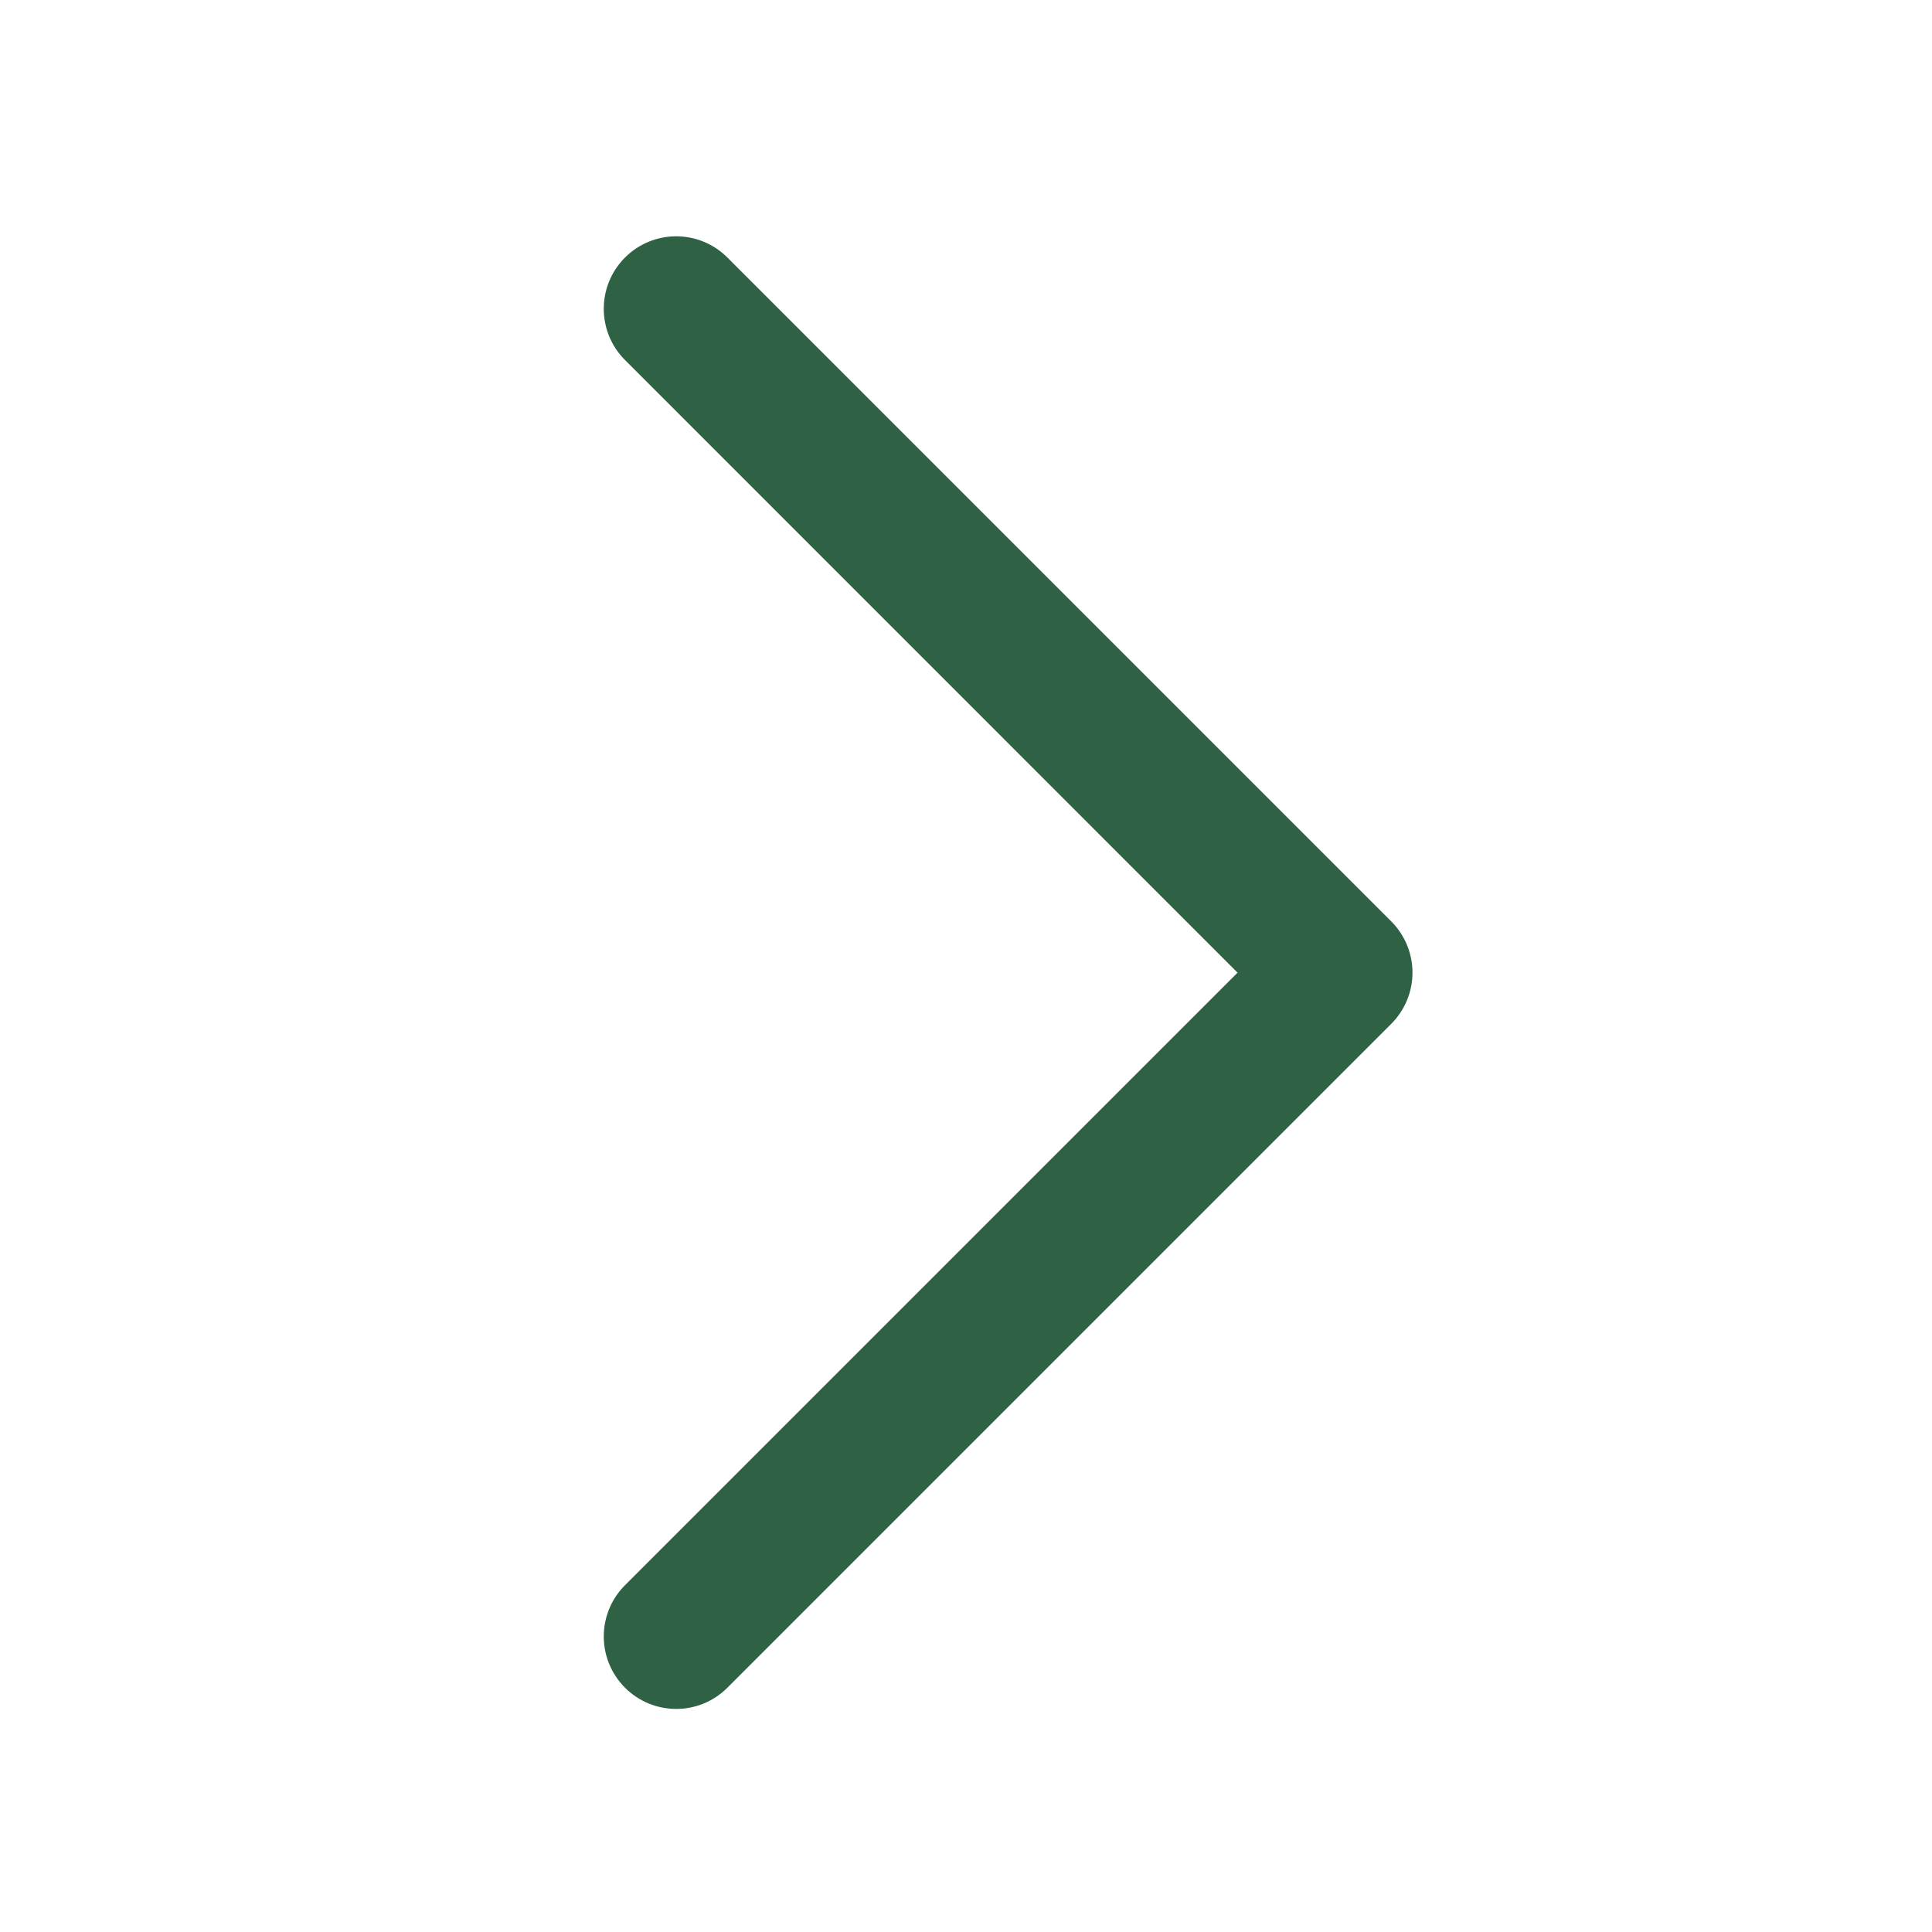 <svg width="20" height="20" viewBox="0 0 20 20" fill="none" xmlns="http://www.w3.org/2000/svg">
<g id="chevron">
<path id="ic/categori (Stroke)" fill-rule="evenodd" clip-rule="evenodd" d="M6.47 17.471C6.763 17.764 7.237 17.764 7.53 17.471L14.402 10.599C14.543 10.458 14.622 10.267 14.622 10.069C14.622 9.87 14.543 9.679 14.402 9.538L7.53 2.666C7.237 2.373 6.763 2.373 6.47 2.666C6.177 2.959 6.177 3.434 6.47 3.727L12.811 10.069L6.47 16.41C6.177 16.703 6.177 17.178 6.47 17.471Z" fill="#2f6144"/>
</g>
</svg>
